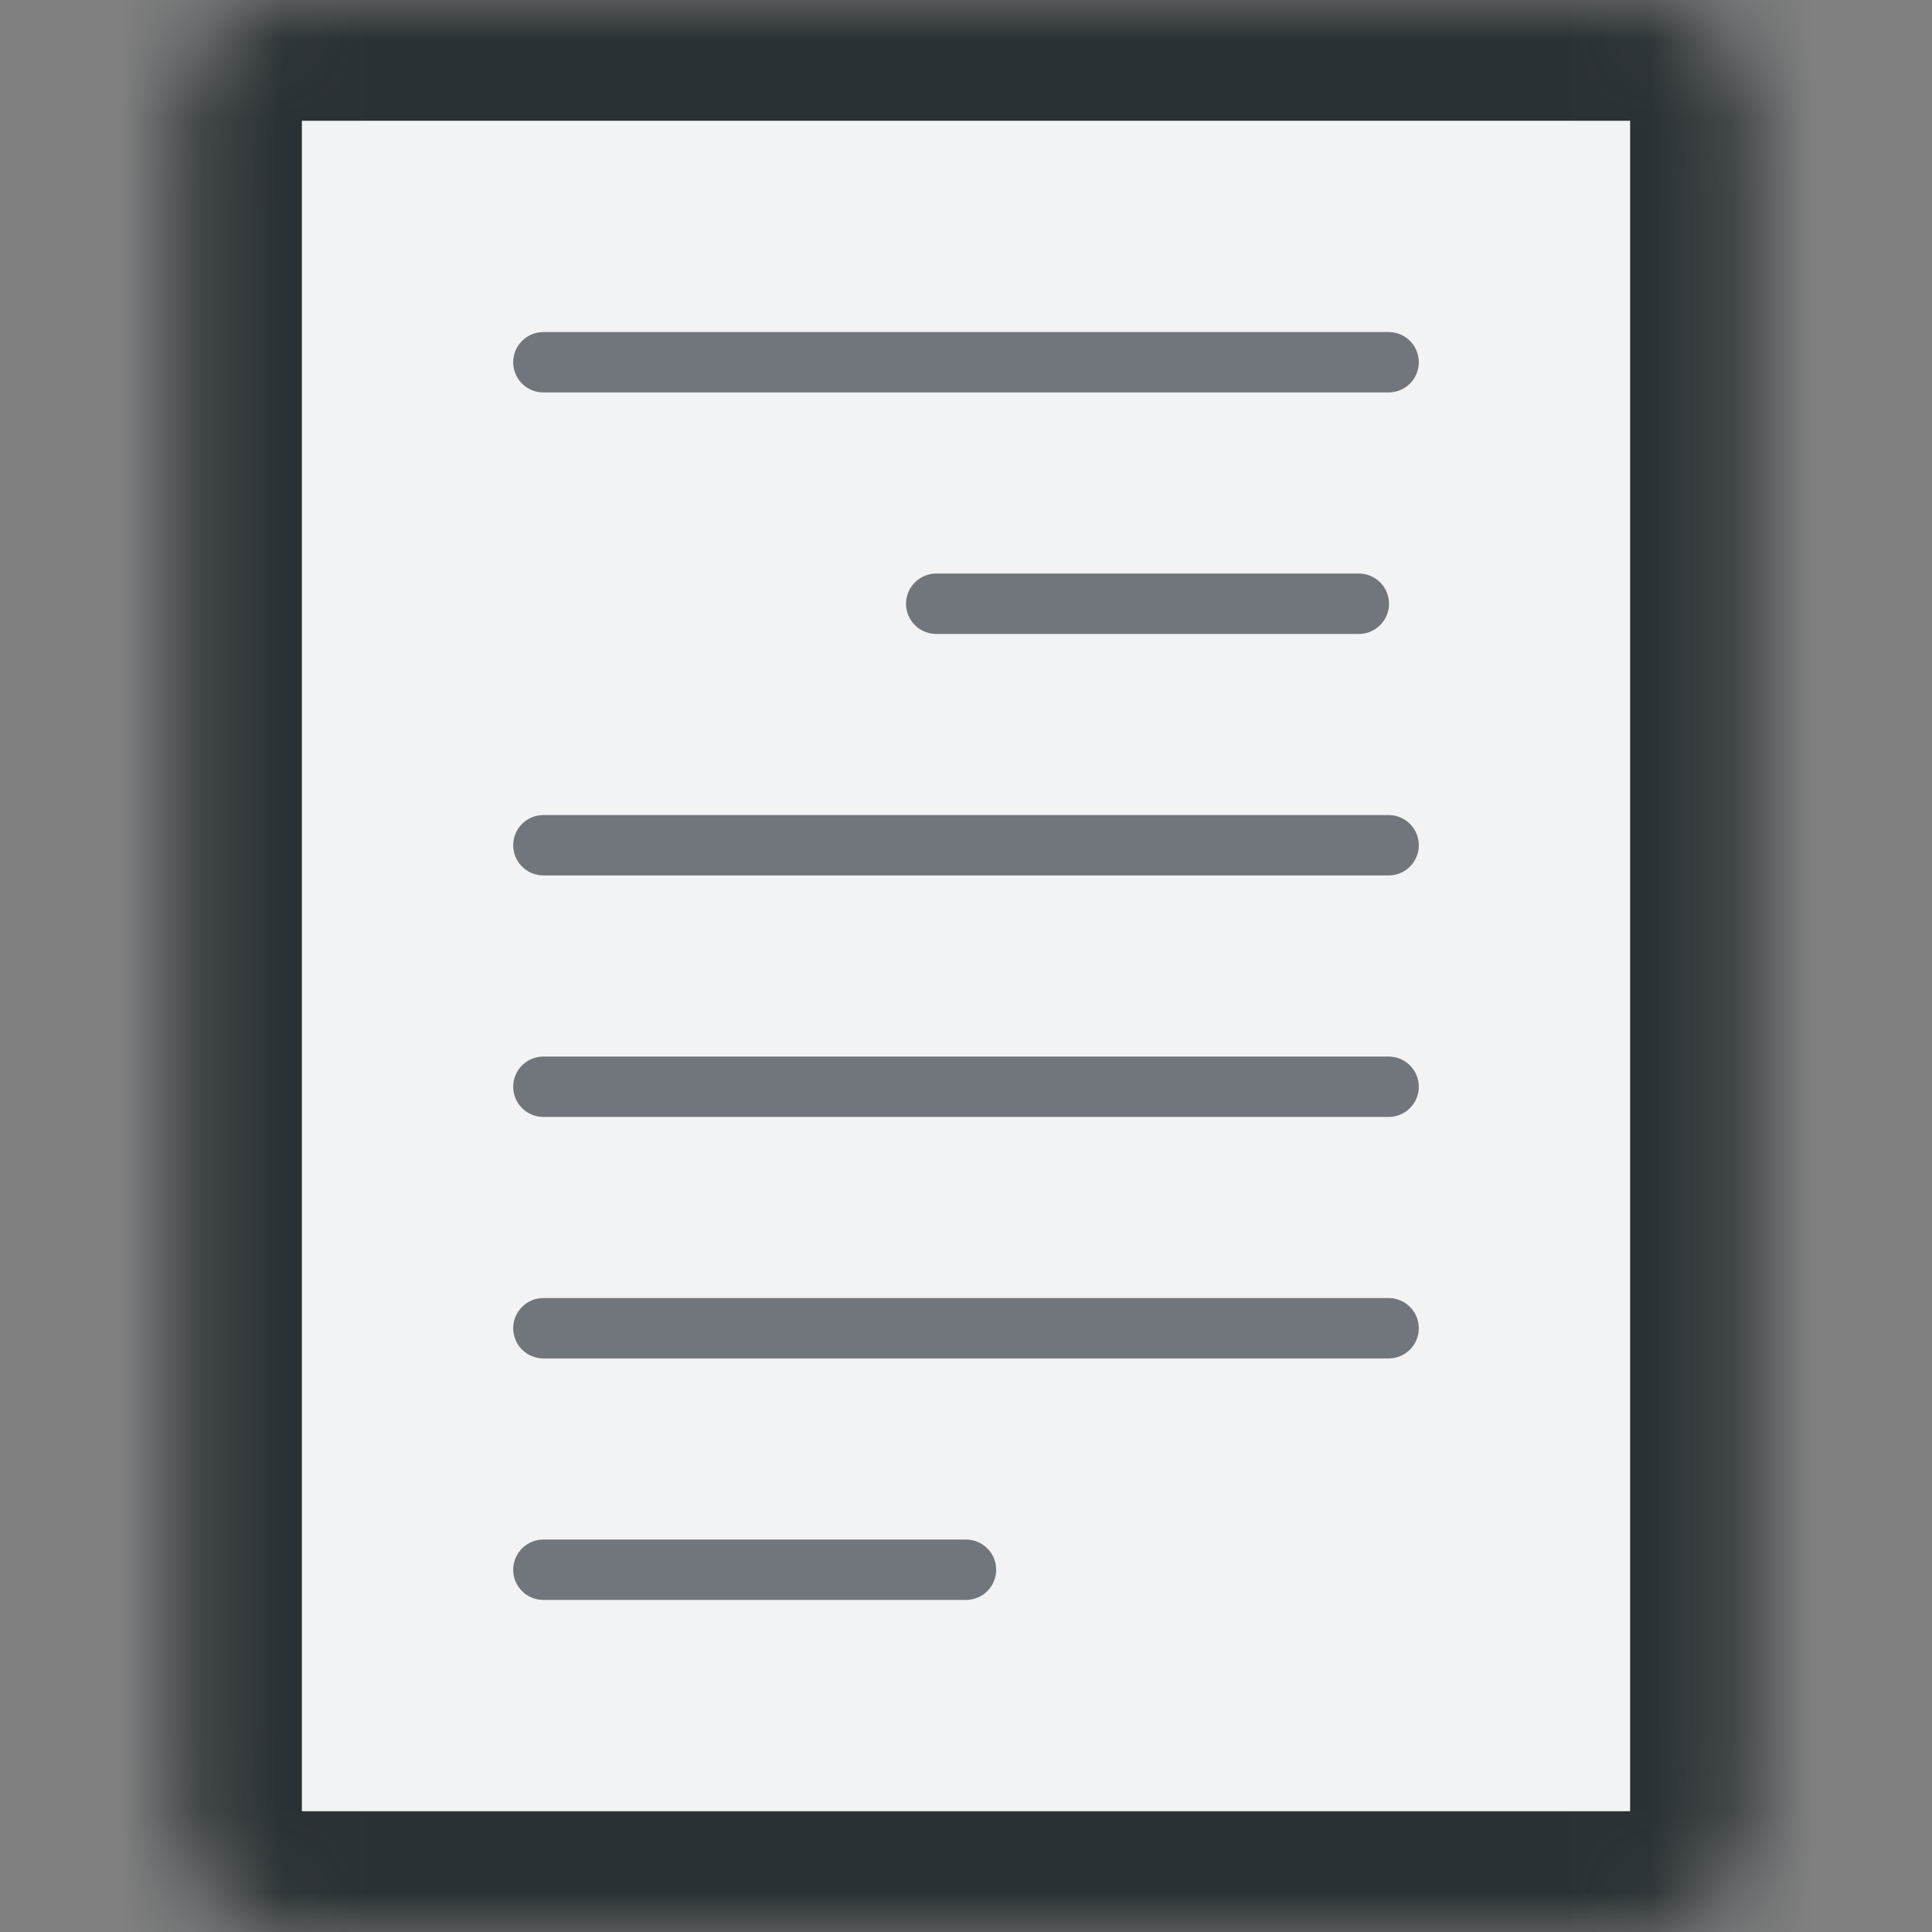 <svg width="24" height="24" viewBox="0 0 24 24" fill="none" xmlns="http://www.w3.org/2000/svg">
<rect x="0" y="0" width="24" height="24" fill="#808080" stroke="none"/>
<g id="document-default">
<g id="group-d">
<g id="document">
<mask id="path-1-inside-1_2518_6" fill="white">
<path d="M3.75 24C2.922 24 2.25 23.328 2.25 22.5V1.5C2.25 0.672 2.922 0 3.75 0H20.25C21.078 0 21.75 0.672 21.75 1.5V18V22.5C21.75 23.328 21.078 24 20.25 24H3.75Z"/>
</mask>
<path d="M3.75 24C2.922 24 2.25 23.328 2.25 22.5V1.5C2.25 0.672 2.922 0 3.75 0H20.25C21.078 0 21.75 0.672 21.75 1.5V18V22.5C21.75 23.328 21.078 24 20.25 24H3.75Z" fill="#F1F3F4" stroke="#2A3134" stroke-width="3" stroke-miterlimit="10" stroke-linecap="round" stroke-linejoin="round" mask="url(#path-1-inside-1_2518_6)"/>
</g>
<g id="lines">
<path d="M6.75 4.125C6.543 4.125 6.375 4.293 6.375 4.5C6.375 4.707 6.543 4.875 6.75 4.875H17.25C17.457 4.875 17.625 4.707 17.625 4.5C17.625 4.293 17.457 4.125 17.25 4.125H6.75Z" fill="#71767D"/>
<path d="M6.375 10.5C6.375 10.293 6.543 10.125 6.75 10.125H17.25C17.457 10.125 17.625 10.293 17.625 10.5C17.625 10.707 17.457 10.875 17.25 10.875H6.75C6.543 10.875 6.375 10.707 6.375 10.5Z" fill="#71767D"/>
<path d="M6.75 13.125C6.543 13.125 6.375 13.293 6.375 13.5C6.375 13.707 6.543 13.875 6.75 13.875H17.25C17.457 13.875 17.625 13.707 17.625 13.5C17.625 13.293 17.457 13.125 17.25 13.125H6.75Z" fill="#71767D"/>
<path d="M6.75 16.125C6.543 16.125 6.375 16.293 6.375 16.5C6.375 16.707 6.543 16.875 6.75 16.875H17.25C17.457 16.875 17.625 16.707 17.625 16.5C17.625 16.293 17.457 16.125 17.25 16.125H6.75Z" fill="#71767D"/>
<path d="M6.375 19.5C6.375 19.293 6.543 19.125 6.75 19.125H12C12.207 19.125 12.375 19.293 12.375 19.5C12.375 19.707 12.207 19.875 12 19.875H6.75C6.543 19.875 6.375 19.707 6.375 19.5Z" fill="#71767D"/>
<path d="M11.63 7.125C11.423 7.125 11.255 7.293 11.255 7.5C11.255 7.707 11.423 7.875 11.63 7.875H16.88C17.087 7.875 17.255 7.707 17.255 7.5C17.255 7.293 17.087 7.125 16.88 7.125H11.63Z" fill="#71767D"/>
</g>
</g>
</g>
</svg>
